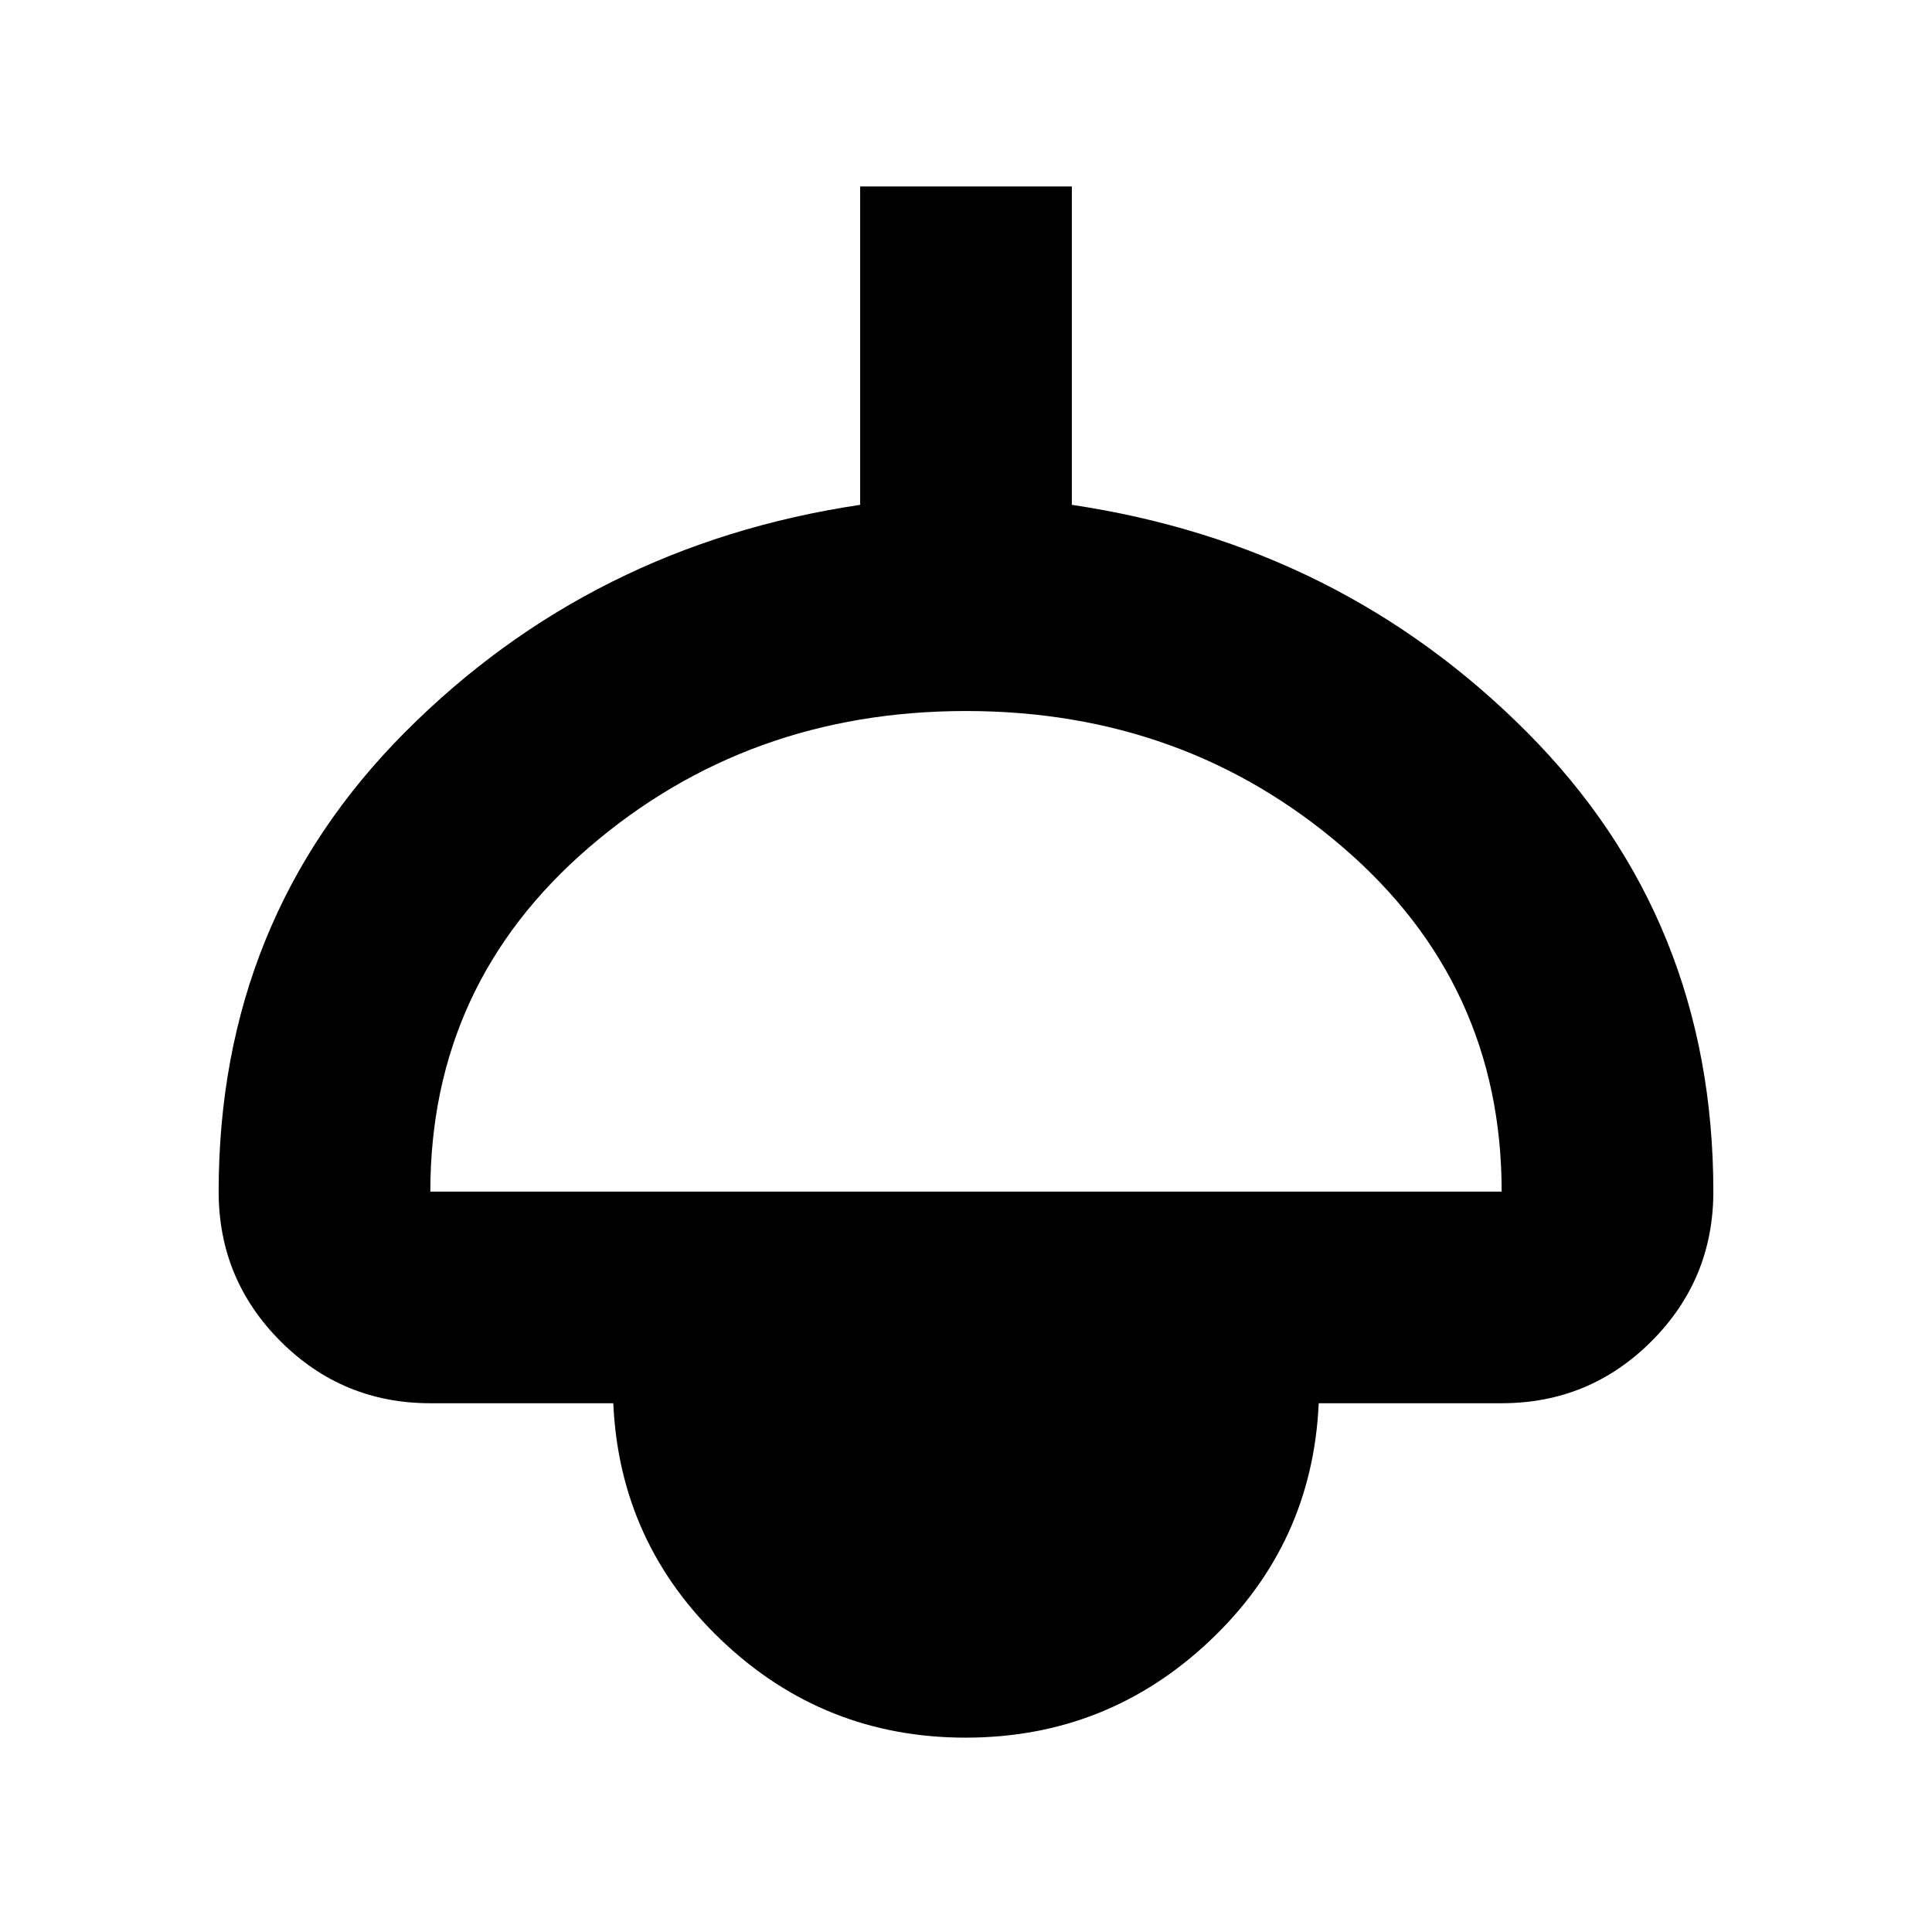 <svg xmlns="http://www.w3.org/2000/svg" height="20" viewBox="0 -960 960 960" width="20"><path d="M479.81-96.57q-70.43 0-121.19-48.27-50.77-48.27-53.88-117.9h-90.91q-43.63 0-74.41-30.77-30.77-30.77-30.77-74.4 0-135.29 92.62-228.29t226.14-112.95v-158.2h105.18v158.2Q666.11-689.2 758.73-596.2q92.62 93 92.62 228.29 0 43.63-30.77 74.4-30.78 30.77-74.41 30.77h-90.91q-3.11 69.81-54.07 117.99-50.96 48.18-121.38 48.18ZM213.83-367.91h532.34q0-103.13-78.76-170.96Q588.65-606.7 480-606.7q-108.65 0-187.41 67.83-78.76 67.83-78.76 170.96Z"/></svg>